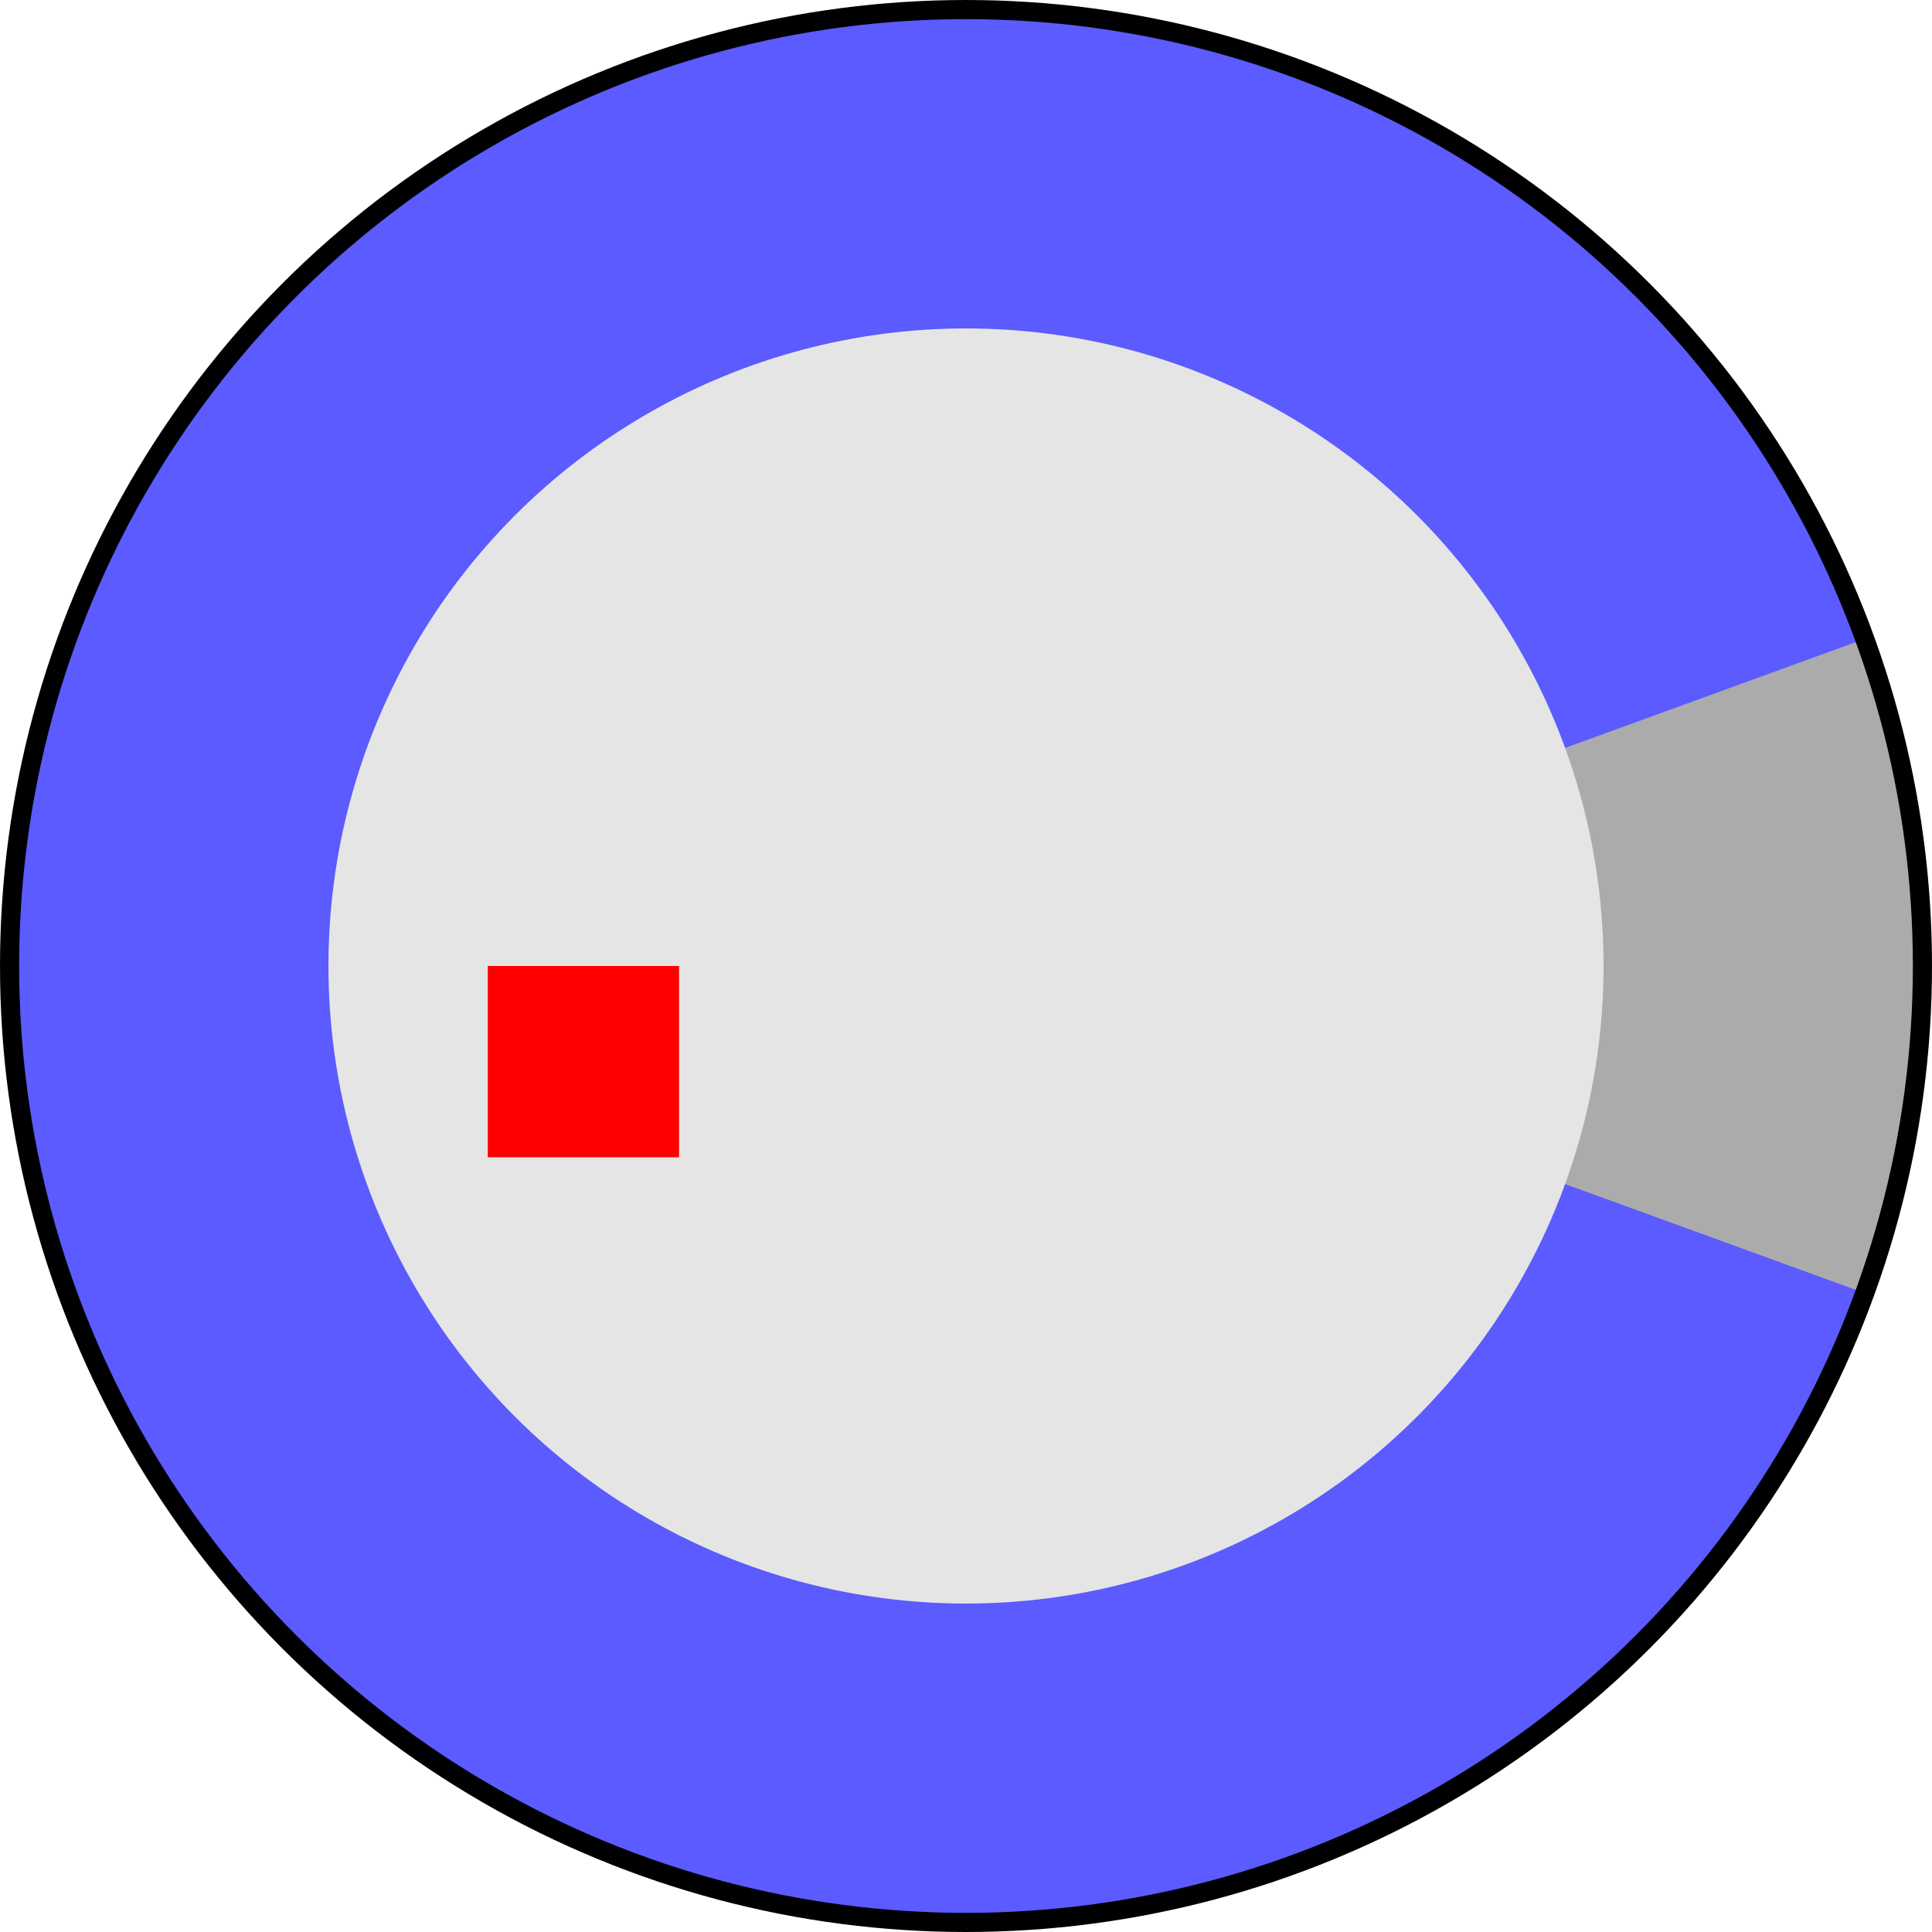 <?xml version="1.0" encoding="UTF-8" standalone="no"?>
<!-- Created with Inkscape (http://www.inkscape.org/), modified by Electro707 -->

<svg
   width="10.1mm"
   height="10.1mm"
   viewBox="0 0 10.1 10.1"
   version="1.1"
   id="svg5"
   inkscape:version="1.2.1 (9c6d41e410, 2022-07-14, custom)"
   sodipodi:docname="CP_Radial_D10.0mm_P5.00mm.svg"
   xmlns:inkscape="http://www.inkscape.org/namespaces/inkscape"
   xmlns:sodipodi="http://sodipodi.sourceforge.net/DTD/sodipodi-0.dtd"
   xmlns="http://www.w3.org/2000/svg"
   xmlns:svg="http://www.w3.org/2000/svg">
  <defs
     id="defs10" />
  <sodipodi:namedview
     id="namedview8"
     pagecolor="#505050"
     bordercolor="#eeeeee"
     borderopacity="1"
     inkscape:showpageshadow="0"
     inkscape:pageopacity="0"
     inkscape:pagecheckerboard="0"
     inkscape:deskcolor="#505050"
     inkscape:document-units="mm" />
  <circle
     style="fill:#5b5bff;fill-opacity:1;fill-rule:evenodd;stroke:none;stroke-width:0.2;stroke-linecap:butt;stroke-linejoin:bevel;stroke-dasharray:none;stroke-opacity:1;paint-order:stroke fill markers;stop-color:#000000"
     id="blue_c"
     cx="5.05"
     cy="5.05"
     r="5" />
  <path
     style="fill:#ababab;fill-opacity:1;fill-rule:evenodd;stroke:none;stroke-width:0.2;stroke-linecap:butt;stroke-linejoin:bevel;stroke-opacity:1;paint-order:stroke fill markers;stop-color:#000000"
     id="cathode_m"
     d="m 9.748,3.34 a 5,5 0 0 1 0,3.42 L 5.05,5.05 Z" />
  <circle
     style="fill:#e5e5e5;fill-opacity:1;fill-rule:evenodd;stroke:none;stroke-width:0.1;stroke-linecap:round;stroke-dasharray:none;stop-color:#000000"
     id="inner_white_c"
     cx="5.05"
     cy="5.05"
     r="3.333" />
  <circle
     style="fill:none;fill-opacity:1;fill-rule:evenodd;stroke:#000000;stroke-width:0.1;stroke-linecap:butt;stroke-linejoin:bevel;stroke-dasharray:none;stroke-opacity:1;paint-order:stroke fill markers;stop-color:#000000"
     id="outline_c"
     cx="5.05"
     cy="5.05"
     r="5" />
  <rect
     id="origin"
     fill="#ff0000"
     width="1"
     height="1"
     x="2.55"
     y="5.05" />
</svg>
